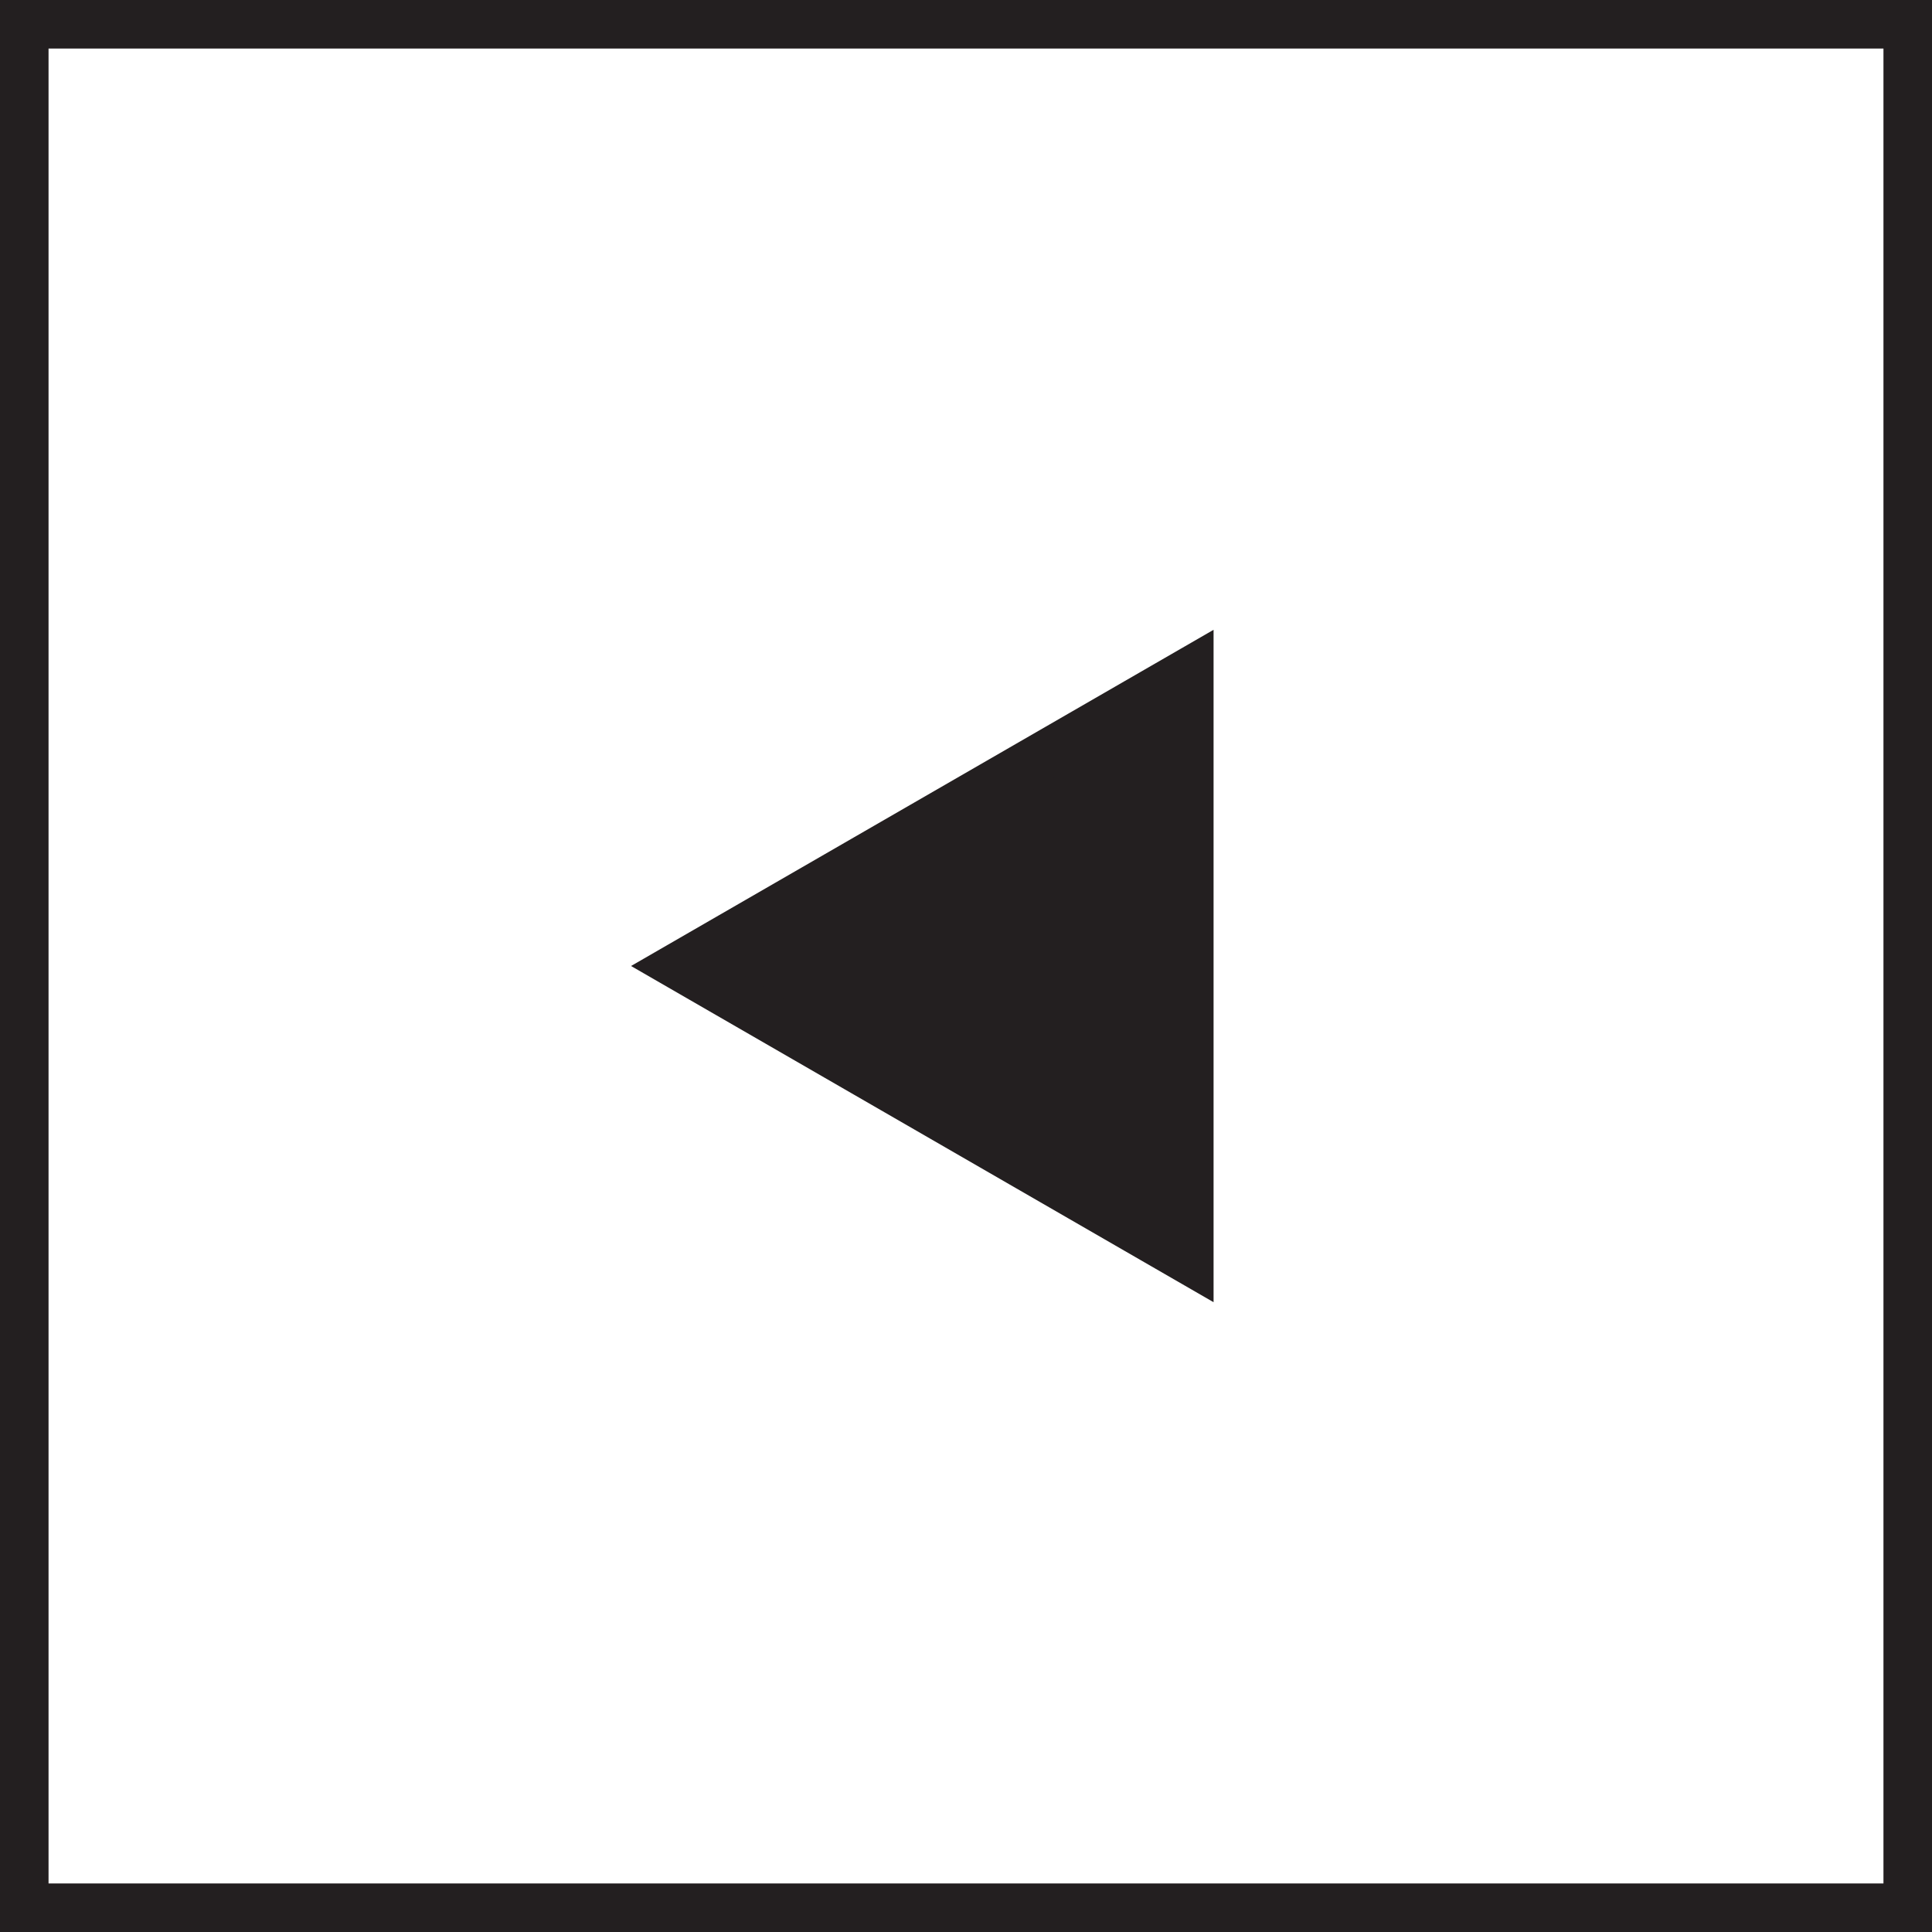 <svg xmlns="http://www.w3.org/2000/svg" xmlns:xlink="http://www.w3.org/1999/xlink" viewBox="0 0 39.8 39.8"><defs><style>.cls-1,.cls-3{fill:#fff;}.cls-2{clip-path:url(#clip-path);}.cls-3,.cls-5{stroke:#231f20;}.cls-4{fill:#231f20;}.cls-5{fill:none;}</style><clipPath id="clip-path"><rect class="cls-1" width="39.8" height="39.8"/></clipPath></defs><title>new previos button</title><g id="Layer_2" data-name="Layer 2"><g id="Layer_1-2" data-name="Layer 1"><rect class="cls-1" width="39.8" height="39.8"/><g class="cls-2"><rect class="cls-3" x="0.5" y="0.5" width="38.8" height="38.8"/></g><polygon class="cls-4" points="14 19.9 24.5 25.96 24.5 13.84 14 19.9"/><polygon class="cls-5" points="14 19.9 24.5 25.96 24.5 13.84 14 19.9"/></g></g></svg>